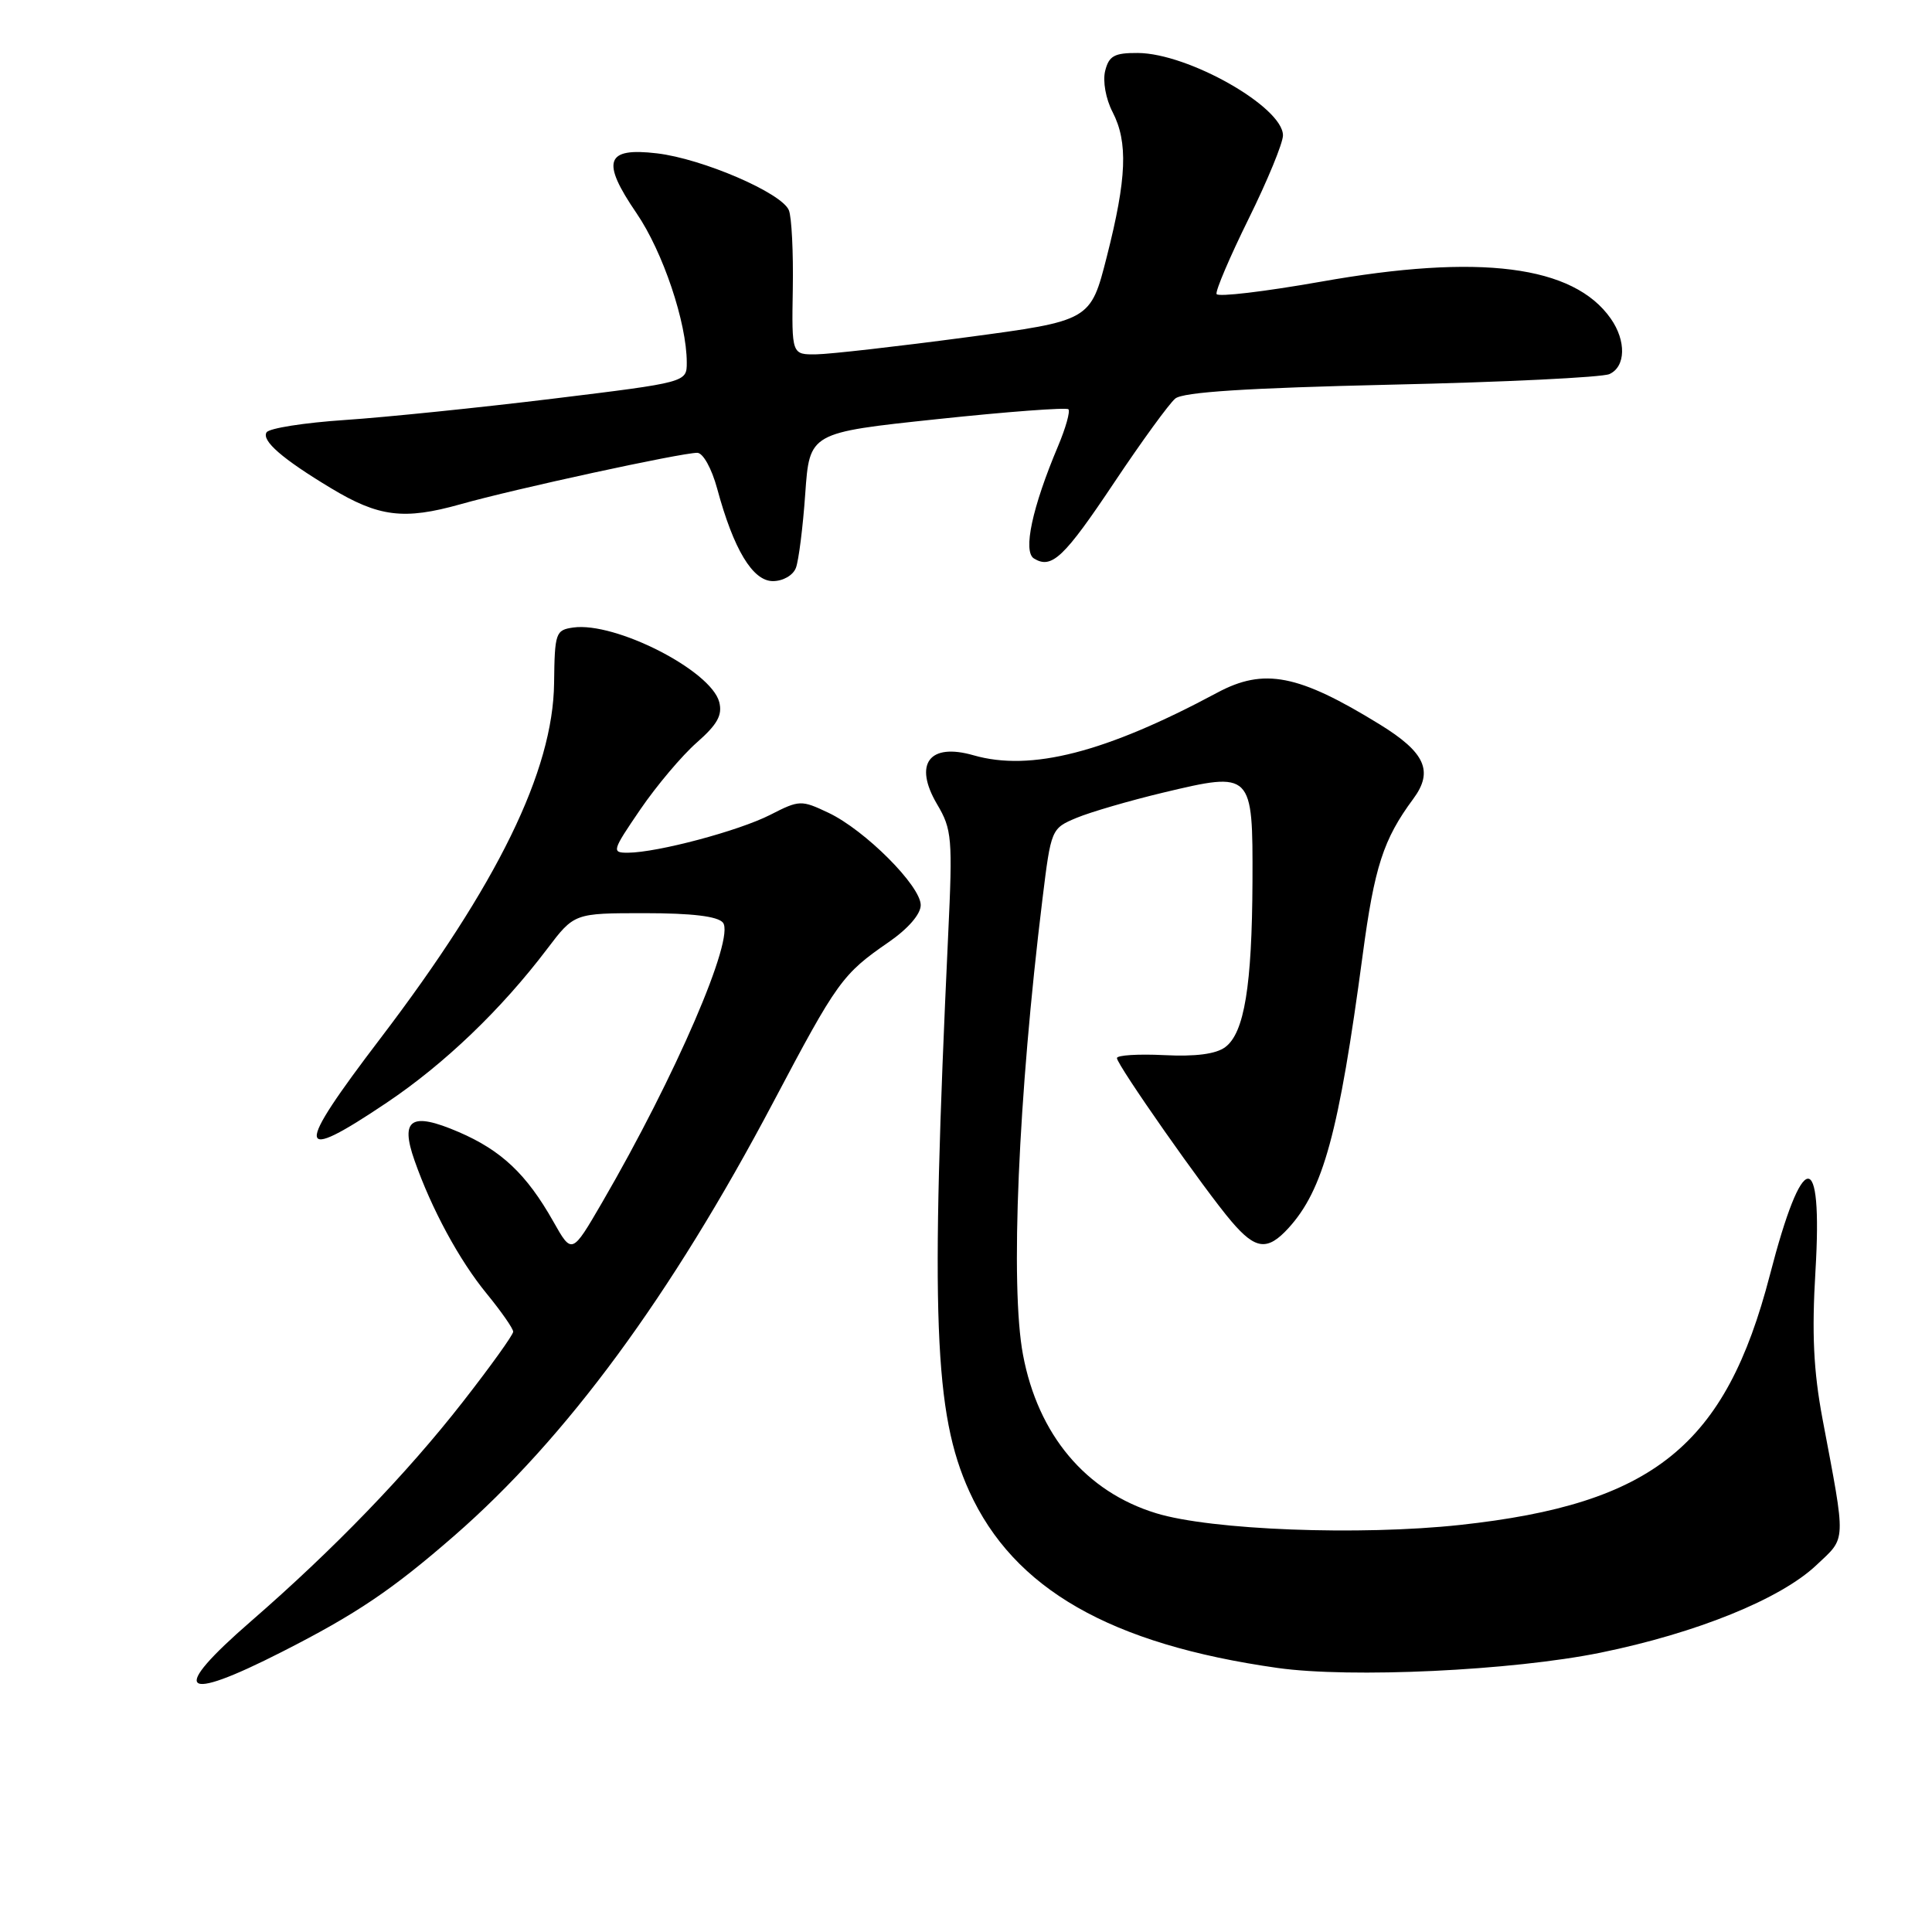 <?xml version="1.0" encoding="UTF-8" standalone="no"?>
<!DOCTYPE svg PUBLIC "-//W3C//DTD SVG 1.1//EN" "http://www.w3.org/Graphics/SVG/1.1/DTD/svg11.dtd" >
<svg xmlns="http://www.w3.org/2000/svg" xmlns:xlink="http://www.w3.org/1999/xlink" version="1.1" viewBox="0 0 256 256">
 <g >
 <path fill="currentColor"
d=" M 37.38 218.87 C 47.21 213.87 51.96 210.67 60.21 203.48 C 75.06 190.54 88.89 171.74 102.49 146.00 C 110.94 130.01 111.62 129.07 117.75 124.84 C 120.33 123.06 122.00 121.13 122.00 119.93 C 122.00 117.38 114.60 109.98 109.78 107.70 C 106.17 105.99 105.93 105.99 102.06 107.97 C 97.88 110.10 87.14 112.96 83.21 112.99 C 81.02 113.00 81.09 112.76 84.85 107.25 C 87.01 104.09 90.38 100.10 92.33 98.39 C 95.06 95.99 95.75 94.75 95.30 93.02 C 94.20 88.83 81.53 82.37 75.96 83.15 C 73.62 83.48 73.50 83.85 73.42 90.50 C 73.29 102.14 65.92 117.21 50.43 137.56 C 38.94 152.64 39.10 154.27 51.26 146.10 C 58.90 140.97 66.42 133.76 72.49 125.75 C 76.09 121.00 76.09 121.00 85.42 121.00 C 91.67 121.00 95.10 121.41 95.79 122.25 C 97.43 124.24 89.52 142.59 79.77 159.36 C 75.78 166.22 75.78 166.22 73.32 161.86 C 69.77 155.58 66.45 152.44 60.76 149.99 C 54.49 147.30 52.99 148.26 54.92 153.75 C 57.18 160.20 60.86 167.00 64.50 171.43 C 66.42 173.78 68.00 176.04 68.00 176.46 C 68.00 176.87 64.99 181.07 61.30 185.79 C 53.86 195.32 44.20 205.32 33.25 214.83 C 22.39 224.26 23.89 225.74 37.38 218.87 Z  M 212.07 218.99 C 224.80 216.39 235.92 211.89 240.68 207.39 C 244.68 203.62 244.64 204.70 241.49 188.00 C 240.30 181.64 240.06 176.70 240.56 168.38 C 241.54 151.90 238.86 152.15 234.52 168.94 C 228.65 191.57 219.10 199.28 193.48 202.06 C 180.18 203.50 160.48 202.75 153.19 200.51 C 143.87 197.66 137.54 190.12 135.55 179.50 C 133.84 170.41 134.92 145.31 138.13 119.14 C 139.27 109.85 139.30 109.77 142.65 108.37 C 144.50 107.60 149.68 106.09 154.15 105.02 C 165.94 102.21 166.01 102.28 165.96 116.79 C 165.90 130.63 164.88 136.88 162.35 138.75 C 161.12 139.67 158.41 140.02 154.25 139.81 C 150.81 139.64 148.00 139.82 148.00 140.20 C 148.00 141.10 159.66 157.74 163.19 161.86 C 166.37 165.59 167.94 165.77 170.71 162.75 C 175.35 157.67 177.41 150.10 180.56 126.55 C 182.12 114.86 183.30 111.21 187.26 105.86 C 189.98 102.19 188.86 99.70 182.81 95.98 C 172.04 89.35 167.48 88.46 161.28 91.79 C 146.49 99.72 136.59 102.26 129.00 100.08 C 123.12 98.39 121.02 101.22 124.17 106.57 C 126.14 109.89 126.24 111.07 125.64 123.82 C 123.27 174.51 123.76 187.32 128.44 197.62 C 134.32 210.54 147.12 217.87 169.27 221.01 C 178.98 222.38 200.36 221.37 212.07 218.99 Z  M 105.46 75.25 C 105.83 74.29 106.39 69.86 106.70 65.41 C 107.27 57.33 107.27 57.33 124.18 55.54 C 133.48 54.55 141.30 53.97 141.57 54.23 C 141.83 54.50 141.22 56.69 140.20 59.11 C 136.77 67.23 135.52 73.08 137.00 74.00 C 139.35 75.45 140.98 73.91 147.67 63.89 C 151.29 58.47 154.92 53.48 155.73 52.81 C 156.77 51.95 165.22 51.41 184.35 50.97 C 199.28 50.64 212.29 50.00 213.25 49.57 C 215.42 48.60 215.51 45.17 213.43 42.21 C 208.50 35.17 196.06 33.58 175.00 37.33 C 167.57 38.64 161.37 39.38 161.20 38.96 C 161.04 38.54 162.95 34.06 165.45 28.99 C 167.95 23.93 170.00 18.95 170.00 17.94 C 170.00 14.18 157.46 7.06 150.77 7.02 C 147.66 7.00 146.94 7.40 146.44 9.39 C 146.10 10.76 146.52 13.10 147.42 14.84 C 149.49 18.84 149.30 23.62 146.66 34.00 C 144.50 42.50 144.50 42.50 128.00 44.70 C 118.92 45.91 110.01 46.92 108.20 46.95 C 104.90 47.00 104.90 47.00 105.05 38.25 C 105.13 33.44 104.90 28.76 104.53 27.86 C 103.61 25.57 93.08 21.03 87.05 20.32 C 80.24 19.51 79.62 21.34 84.35 28.26 C 87.84 33.37 91.00 42.76 91.00 48.04 C 91.00 50.66 91.00 50.66 73.25 52.83 C 63.49 54.02 51.10 55.29 45.72 55.65 C 40.34 56.01 35.66 56.74 35.32 57.29 C 34.64 58.39 37.40 60.80 43.83 64.67 C 50.19 68.51 53.52 68.92 61.00 66.82 C 68.17 64.79 90.25 60.00 92.39 60.00 C 93.15 60.00 94.30 62.06 95.03 64.75 C 97.21 72.82 99.74 77.00 102.41 77.00 C 103.75 77.00 105.08 76.24 105.46 75.25 Z "/>
</g>
</svg>